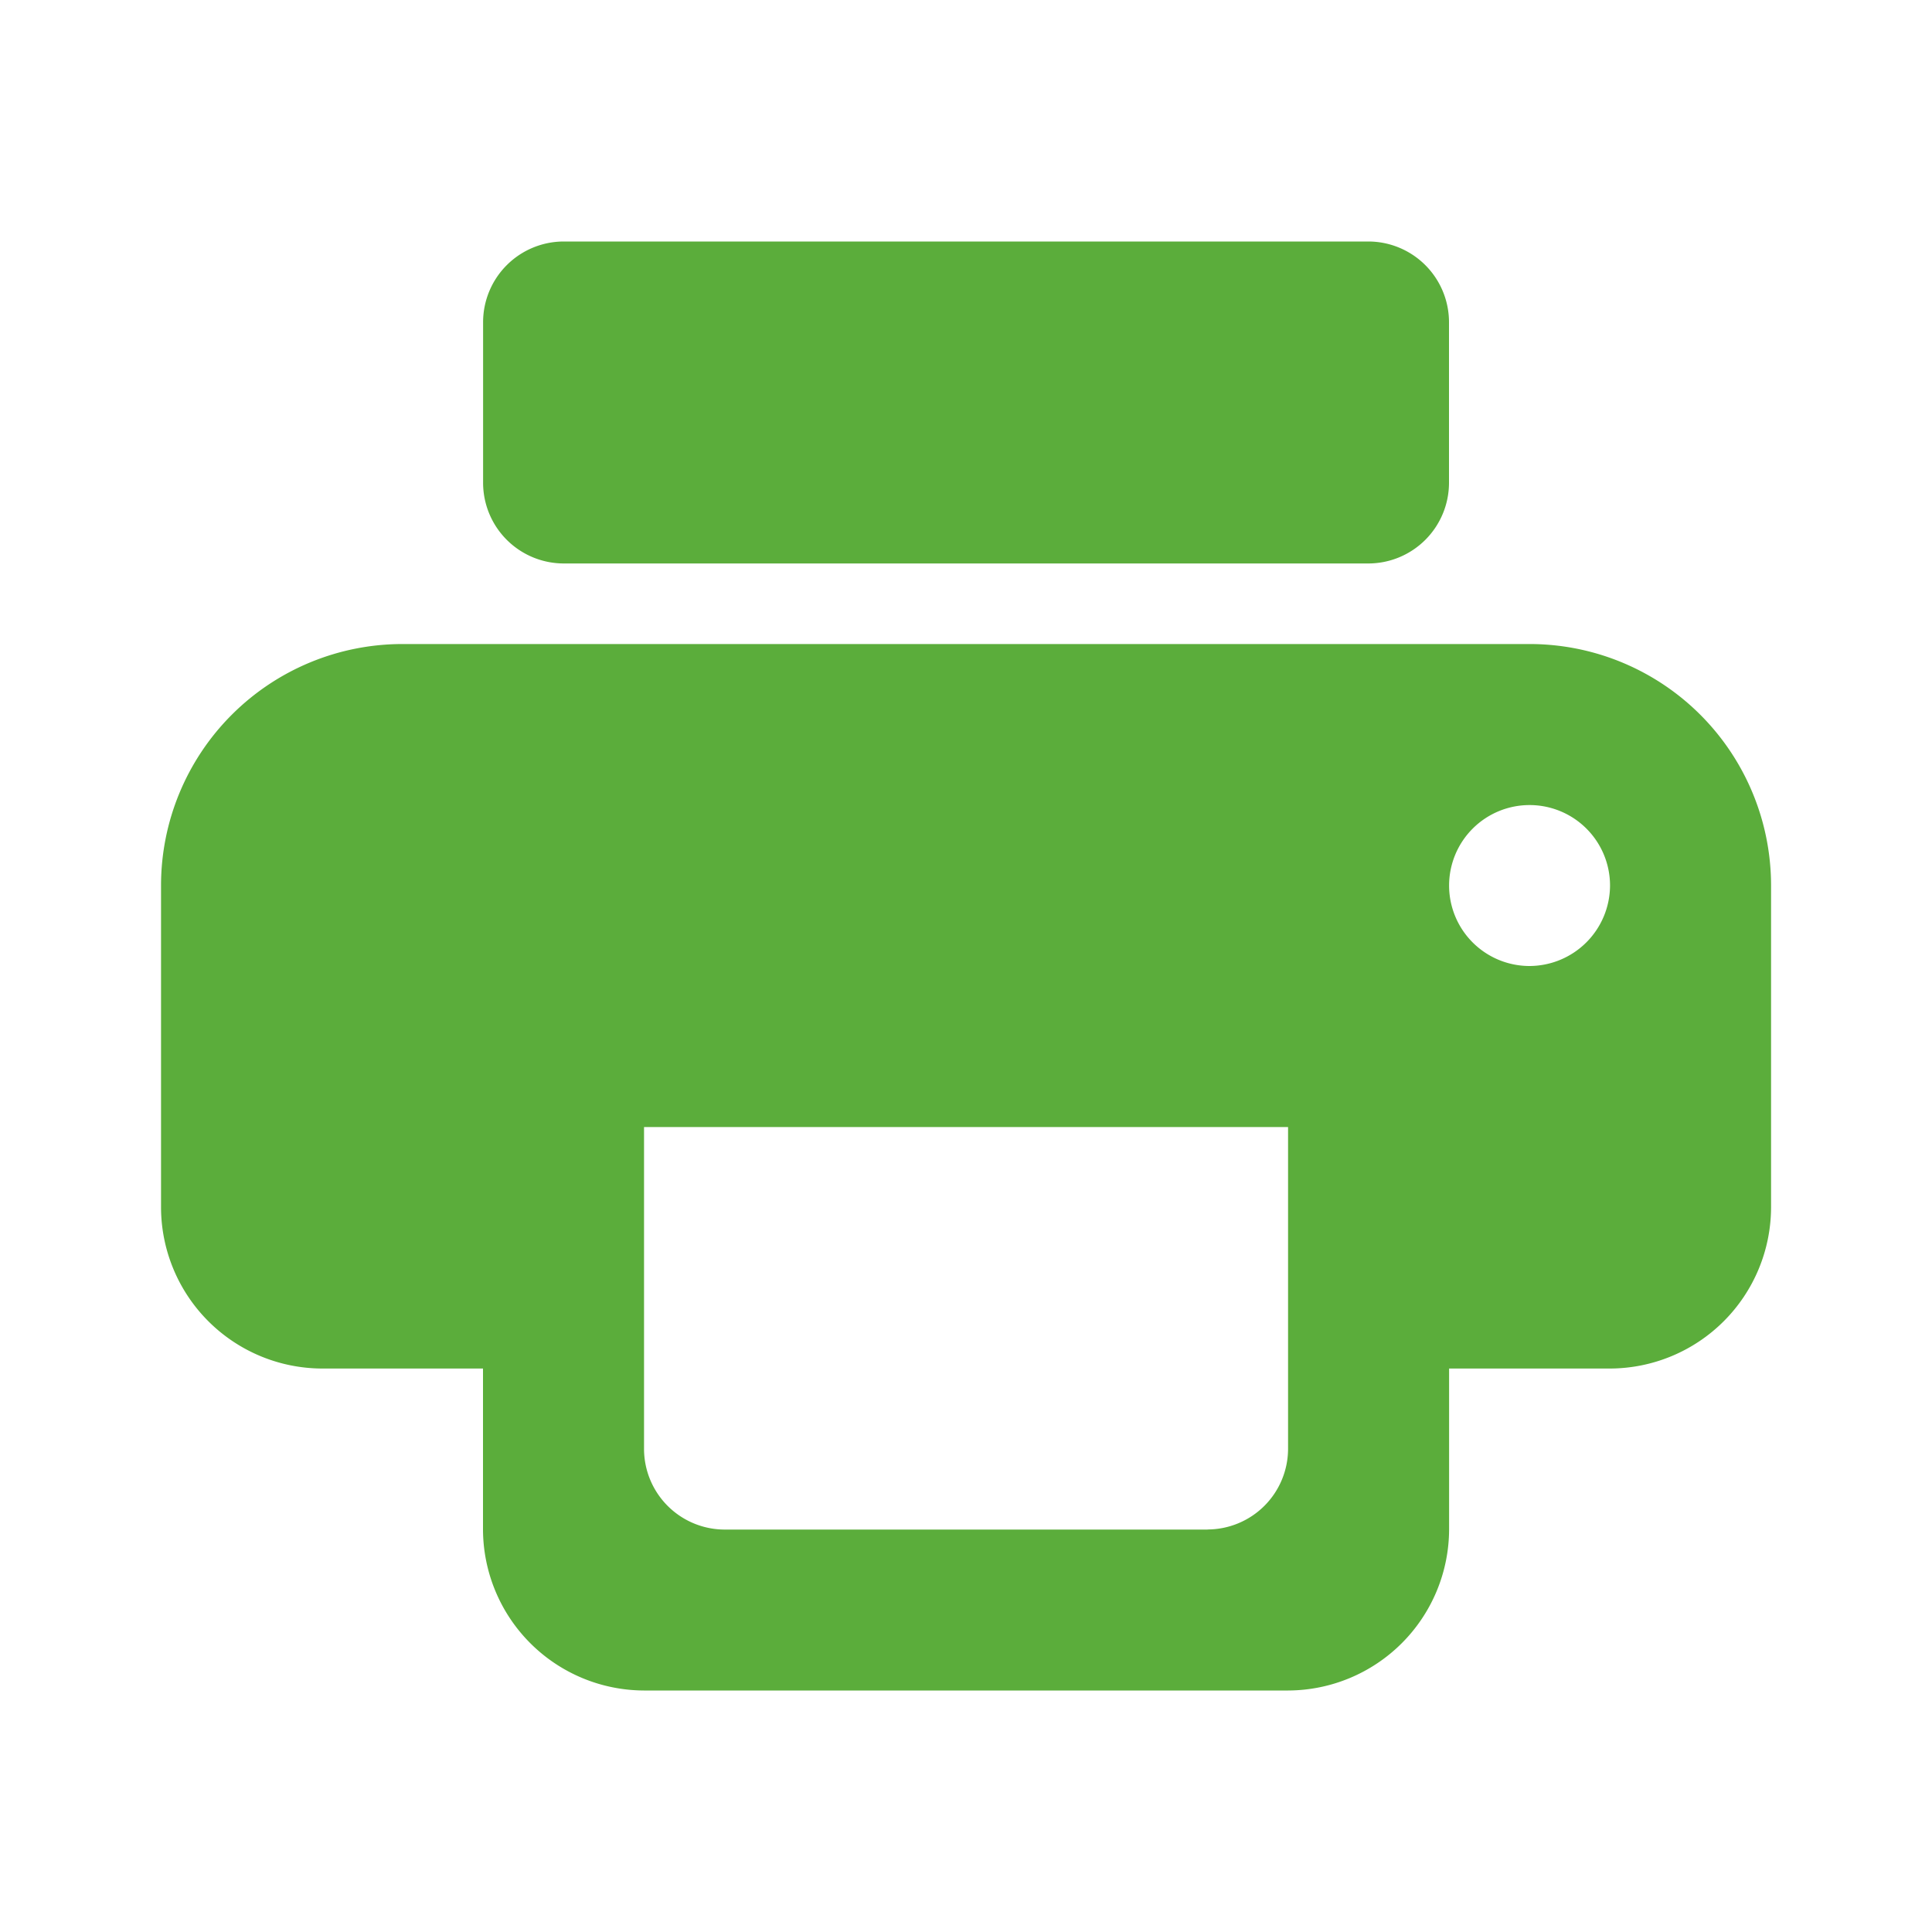 <svg xmlns="http://www.w3.org/2000/svg" id="print-24px-2" width="20" height="20" viewBox="0 0 20 20">
    <path id="Path_109" fill="none" d="M0 0h20v20H0z" data-name="Path 109"/>
    <path id="Path_110" fill="#5bad3b" d="M16.167 7.167H4.5a2.5 2.5 0 0 0-2.5 2.5V13a1.672 1.672 0 0 0 1.667 1.667h1.666v1.667A1.672 1.672 0 0 0 7 18h6.667a1.672 1.672 0 0 0 1.667-1.667v-1.666H17A1.672 1.672 0 0 0 18.667 13V9.667a2.5 2.5 0 0 0-2.5-2.5zm-3.333 9.167h-5A.836.836 0 0 1 7 15.5v-3.333h6.667V15.5a.836.836 0 0 1-.834.833zm3.333-5.834A.833.833 0 1 1 17 9.667a.836.836 0 0 1-.833.833zM14.5 3H6.167a.836.836 0 0 0-.833.833V5.5a.836.836 0 0 0 .833.833H14.5a.836.836 0 0 0 .833-.833V3.833A.836.836 0 0 0 14.5 3z" data-name="Path 110" transform="translate(-.333 -.5)"/>
</svg>
